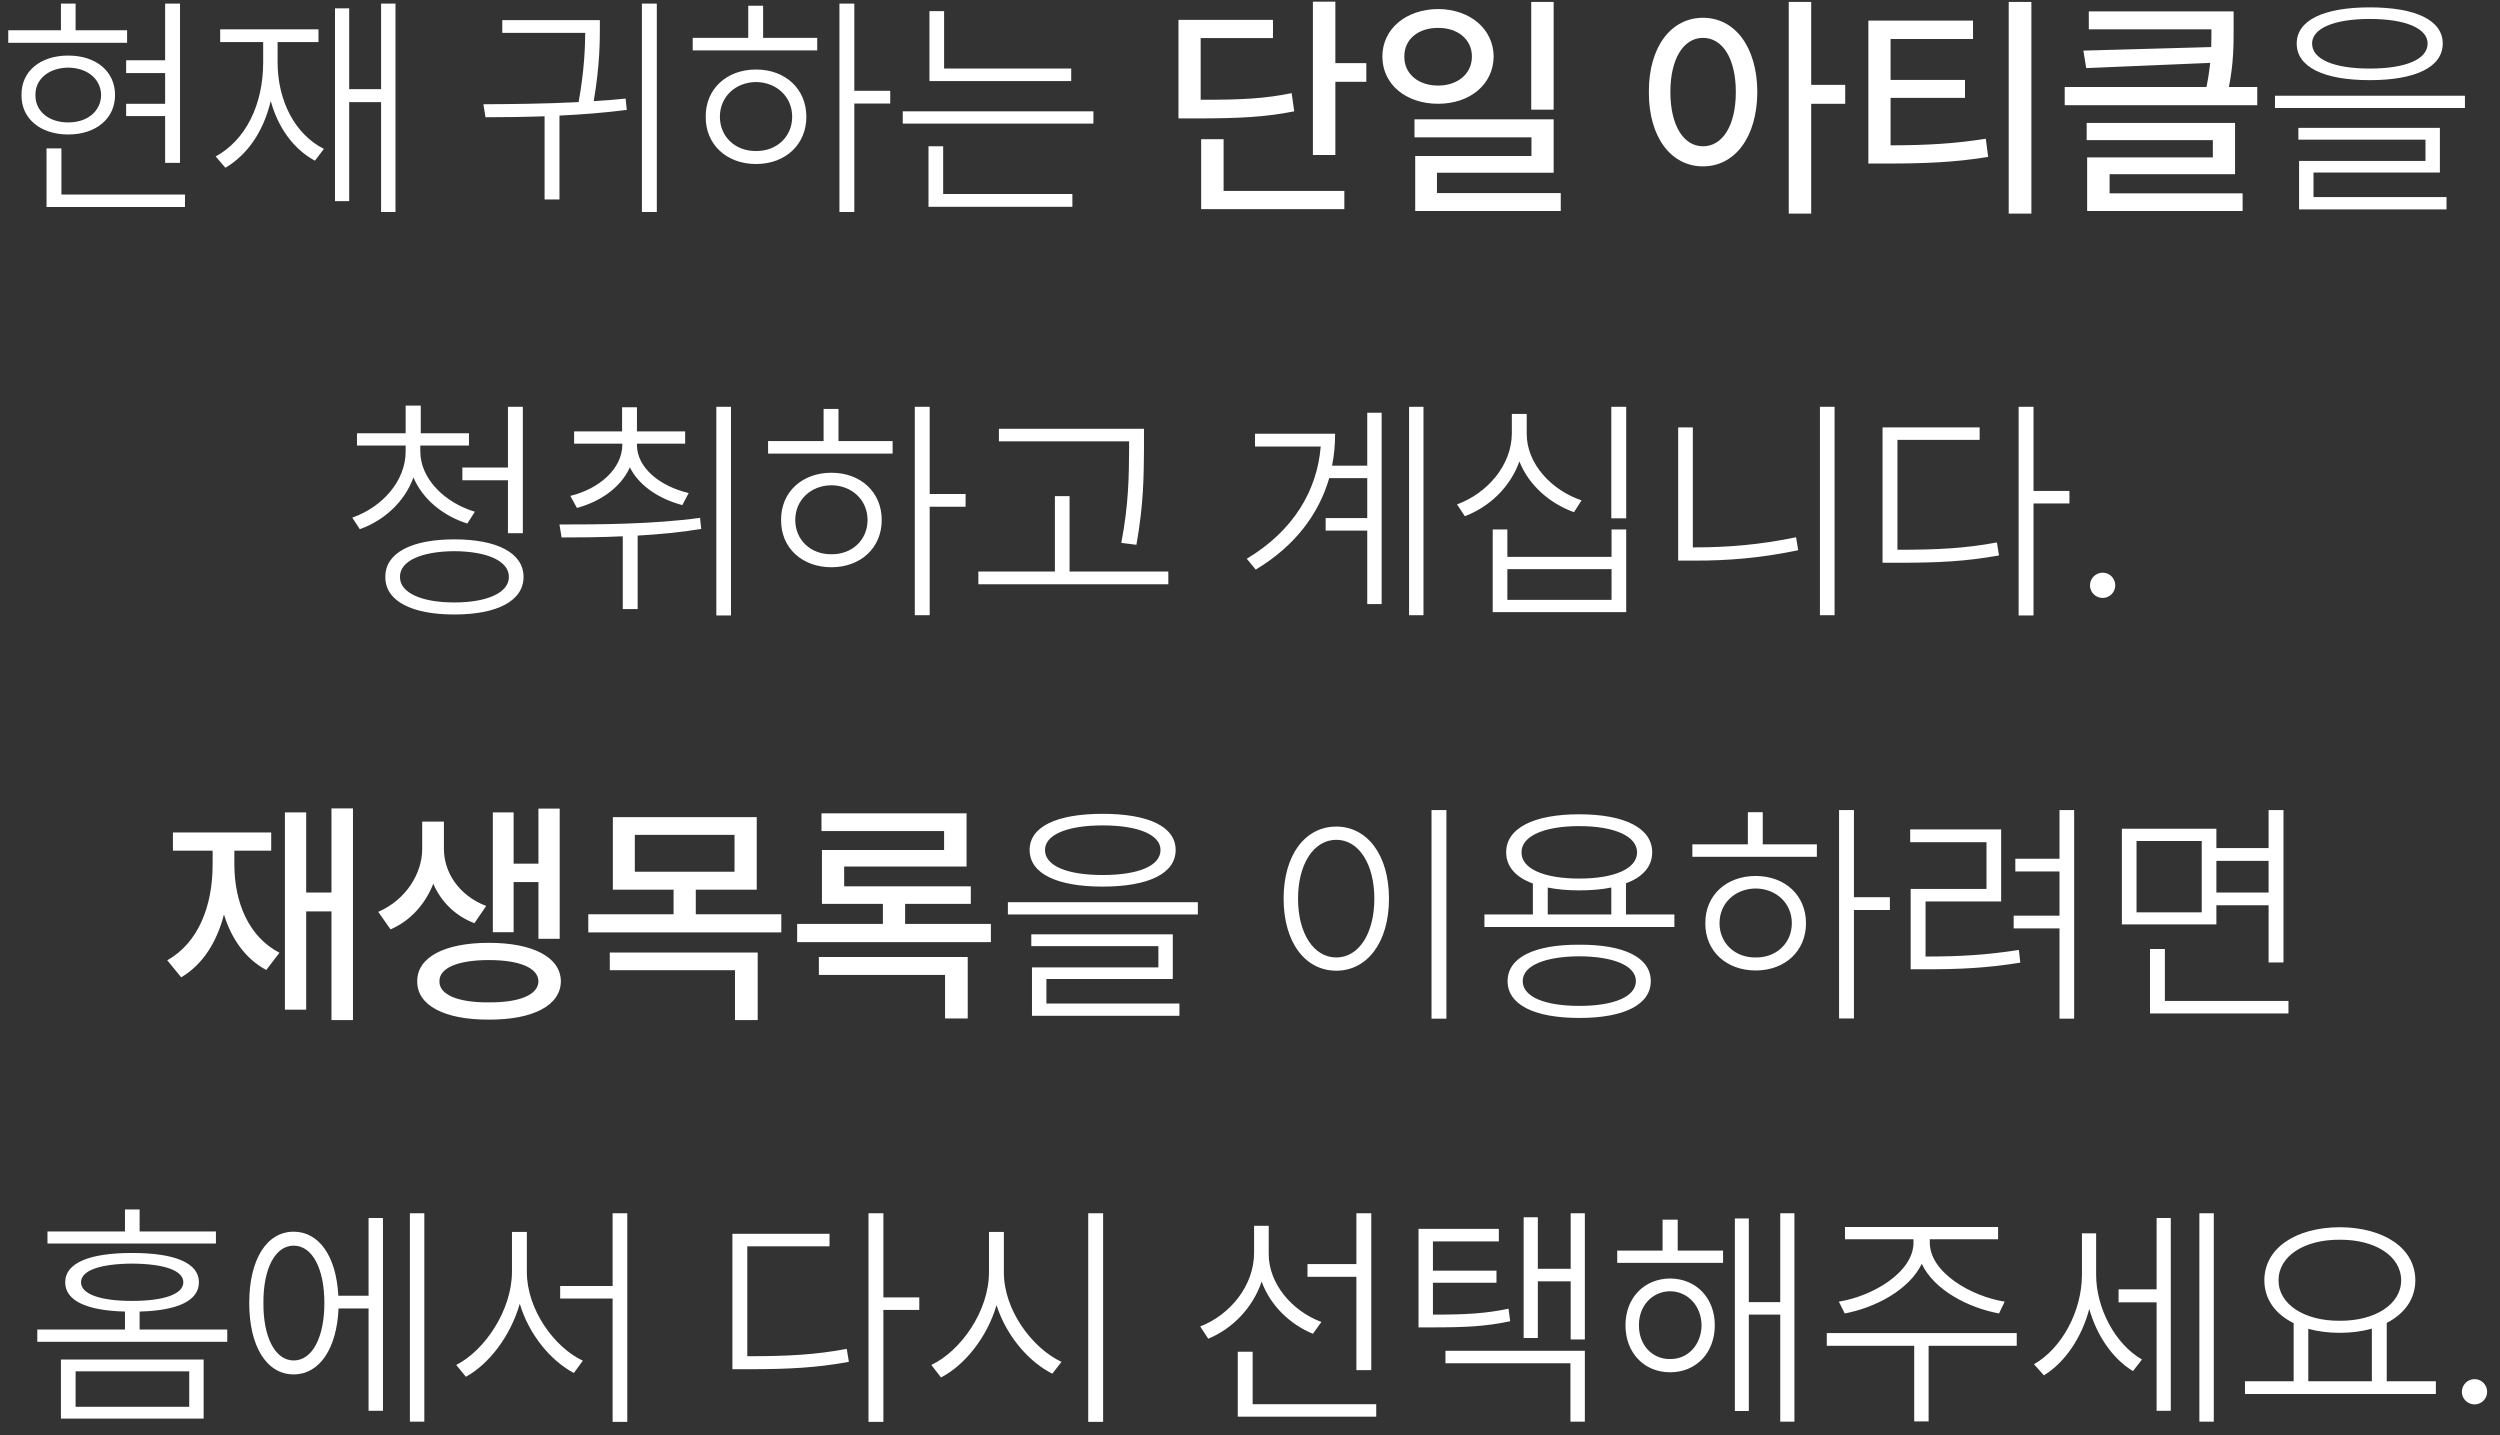 <svg width="155" height="89" viewBox="0 0 155 89" fill="none" xmlns="http://www.w3.org/2000/svg">
<rect x="0" y="0" width="155" height="89" fill="#333333" stroke="none"/>
<path d="M11.161 0.223V10.096H10.238V7.195H7.821V6.434H10.238V4.529H7.821V3.738H10.238V0.223H11.161ZM7.88 1.878V2.654H0.512V1.878H3.778V0.223H4.687V1.878H7.88ZM4.232 3.445C5.946 3.445 7.133 4.412 7.133 5.892C7.133 7.356 5.946 8.338 4.232 8.338C2.504 8.338 1.317 7.356 1.332 5.892C1.317 4.412 2.504 3.445 4.232 3.445ZM4.232 4.192C3.017 4.207 2.182 4.91 2.196 5.892C2.182 6.888 3.017 7.591 4.232 7.591C5.434 7.591 6.254 6.888 6.269 5.892C6.254 4.91 5.434 4.207 4.232 4.192ZM11.469 12.059V12.835H2.885V9.202H3.808V12.059H11.469ZM24.52 0.223V13.143H23.627V6.331H21.649V12.469H20.77V0.516H21.649V5.525H23.627V0.223H24.52ZM17.211 3.855C17.211 6.243 18.28 8.323 20.082 9.231L19.525 9.964C18.192 9.239 17.24 7.913 16.786 6.258C16.339 8.14 15.358 9.583 13.974 10.403L13.373 9.7C15.219 8.689 16.317 6.521 16.317 3.855V2.61H13.651V1.819H19.745V2.61H17.211V3.855ZM40.722 0.223V13.143H39.799V0.223H40.722ZM29.97 6.463C31.757 6.456 33.822 6.434 35.873 6.331C36.232 4.354 36.276 2.918 36.283 2.039H31.142V1.248H37.191V1.702C37.191 2.515 37.191 4.061 36.81 6.272C37.477 6.236 38.144 6.177 38.788 6.111L38.861 6.814C37.499 6.99 36.078 7.1 34.687 7.166V12.366H33.764V7.21C32.475 7.254 31.23 7.269 30.102 7.269L29.97 6.463ZM52.968 0.223V5.628H55.194V6.419H52.968V13.143H52.045V0.223H52.968ZM50.668 2.347V3.123H42.948V2.347H46.391V0.354H47.313V2.347H50.668ZM46.874 4.31C48.69 4.31 49.994 5.511 49.994 7.239C49.994 8.968 48.69 10.169 46.874 10.169C45.058 10.169 43.739 8.968 43.754 7.239C43.739 5.511 45.058 4.31 46.874 4.31ZM46.874 5.086C45.585 5.101 44.633 6.009 44.633 7.239C44.633 8.47 45.585 9.378 46.874 9.363C48.163 9.378 49.115 8.47 49.115 7.239C49.115 6.009 48.163 5.101 46.874 5.086ZM66.415 4.251V5.027H57.626V0.691H58.534V4.251H66.415ZM67.792 6.902V7.664H55.971V6.902H67.792ZM66.488 12.029V12.82H57.567V9.07H58.476V12.029H66.488ZM82.792 0.105V3.914H84.711V5.071H82.792V9.612H81.4V0.105H82.792ZM78.925 1.233V2.361H74.442V6.185C76.999 6.192 78.441 6.111 80.082 5.774L80.243 6.902C78.471 7.254 76.918 7.342 74.106 7.342H73.065V1.233H78.925ZM83.349 11.839V12.967H74.472V8.631H75.863V11.839H83.349ZM89.164 0.56C91.142 0.574 92.592 1.79 92.606 3.504C92.592 5.232 91.142 6.434 89.164 6.434C87.172 6.434 85.707 5.232 85.707 3.504C85.707 1.79 87.172 0.574 89.164 0.56ZM89.164 1.731C87.948 1.717 87.055 2.435 87.069 3.504C87.055 4.588 87.948 5.306 89.164 5.306C90.365 5.306 91.259 4.588 91.259 3.504C91.259 2.435 90.365 1.717 89.164 1.731ZM96.327 0.12V6.8H94.936V0.12H96.327ZM96.327 7.4V10.711H89.091V11.971H96.767V13.084H87.743V9.671H94.95V8.514H87.699V7.4H96.327ZM105.585 1.102C107.548 1.102 108.939 2.889 108.954 5.701C108.939 8.528 107.548 10.315 105.585 10.315C103.622 10.315 102.216 8.528 102.23 5.701C102.216 2.889 103.622 1.102 105.585 1.102ZM105.585 2.347C104.384 2.347 103.563 3.636 103.563 5.701C103.563 7.781 104.384 9.07 105.585 9.07C106.801 9.07 107.621 7.781 107.621 5.701C107.621 3.636 106.801 2.347 105.585 2.347ZM112.294 0.12V5.262H114.403V6.434H112.294V13.245H110.902V0.12H112.294ZM122.328 1.277V2.42H117.216V4.954H121.83V6.067H117.216V9.012C119.516 9.004 121.171 8.909 123.119 8.602L123.266 9.729C121.186 10.066 119.384 10.14 116.908 10.14H115.839V1.277H122.328ZM125.946 0.12V13.245H124.54V0.12H125.946ZM138.485 0.706V1.746C138.485 2.764 138.485 3.914 138.192 5.394H139.95V6.521H128.012V5.394H136.801C136.911 4.852 136.984 4.361 137.035 3.899L129.345 4.222L129.169 3.138L137.094 2.918C137.108 2.53 137.108 2.171 137.108 1.819H129.506V0.706H138.485ZM138.573 7.62V10.799H130.795V11.985H139.042V13.084H129.403V9.759H137.196V8.689H129.374V7.62H138.573ZM146.923 0.457C149.765 0.457 151.449 1.248 151.449 2.698C151.449 4.163 149.765 4.969 146.923 4.969C144.081 4.969 142.396 4.163 142.396 2.698C142.396 1.248 144.081 0.457 146.923 0.457ZM146.923 1.175C144.711 1.175 143.349 1.761 143.349 2.698C143.349 3.68 144.711 4.251 146.923 4.251C149.149 4.251 150.512 3.68 150.512 2.698C150.512 1.761 149.149 1.175 146.923 1.175ZM152.826 5.936V6.697H141.049V5.936H152.826ZM151.273 7.928V10.696H143.437V12.22H151.684V12.981H142.543V9.979H150.38V8.66H142.499V7.928H151.273ZM26.059 27.991C26.059 29.69 27.582 31.17 29.442 31.727L28.974 32.459C27.48 31.99 26.205 30.957 25.634 29.602C25.092 31.097 23.839 32.261 22.309 32.81L21.84 32.093C23.686 31.448 25.15 29.837 25.15 27.991V27.625H22.133V26.863H25.15V25.149H26.088V26.863H29.076V27.625H26.059V27.991ZM32.416 25.223V33.06H31.493V29.778H28.666V28.987H31.493V25.223H32.416ZM28.168 33.44C30.834 33.44 32.46 34.29 32.46 35.77C32.46 37.249 30.834 38.099 28.168 38.099C25.502 38.099 23.876 37.249 23.891 35.77C23.876 34.29 25.502 33.44 28.168 33.44ZM28.168 34.173C26.102 34.188 24.784 34.788 24.799 35.77C24.784 36.736 26.102 37.352 28.168 37.352C30.233 37.352 31.552 36.736 31.552 35.77C31.552 34.788 30.233 34.188 28.168 34.173ZM39.491 27.596C39.491 28.987 40.898 30.145 42.699 30.569L42.304 31.316C40.817 30.921 39.601 30.086 39.052 28.973C38.517 30.174 37.287 31.082 35.77 31.492L35.36 30.745C37.162 30.306 38.568 29.061 38.583 27.596V27.508H35.595V26.746H38.568V25.252H39.491V26.746H42.48V27.508H39.491V27.596ZM45.321 25.223V38.157H44.413V25.223H45.321ZM34.687 32.518C37.191 32.518 40.502 32.503 43.402 32.107L43.476 32.796C42.179 33.008 40.839 33.133 39.535 33.206V37.762H38.612V33.25C37.25 33.316 35.954 33.323 34.818 33.323L34.687 32.518ZM57.641 25.223V30.628H59.867V31.419H57.641V38.143H56.718V25.223H57.641ZM55.341 27.347V28.123H47.621V27.347H51.063V25.355H51.986V27.347H55.341ZM51.547 29.31C53.363 29.31 54.667 30.511 54.667 32.239C54.667 33.968 53.363 35.169 51.547 35.169C49.73 35.169 48.412 33.968 48.427 32.239C48.412 30.511 49.73 29.31 51.547 29.31ZM51.547 30.086C50.258 30.101 49.306 31.009 49.306 32.239C49.306 33.47 50.258 34.378 51.547 34.363C52.836 34.378 53.788 33.47 53.788 32.239C53.788 31.009 52.836 30.101 51.547 30.086ZM70.927 26.585V27.889C70.912 29.471 70.912 31.229 70.458 33.777L69.52 33.66C69.989 31.229 69.989 29.441 70.004 27.889V27.361H61.933V26.585H70.927ZM72.436 35.433V36.224H60.658V35.433H65.404V30.76H66.312V35.433H72.436ZM88.256 25.223V38.143H87.362V25.223H88.256ZM85.663 25.589V37.454H84.769V32.898H82.191V32.122H84.769V29.646H82.411C81.767 31.858 80.309 33.843 77.856 35.315L77.299 34.642C80.17 32.928 81.664 30.43 81.884 27.684H77.811V26.893H82.777C82.777 27.559 82.719 28.226 82.587 28.87H84.769V25.589H85.663ZM94.657 26.878C94.643 28.753 96.195 30.394 98.056 31.023L97.587 31.756C96.071 31.206 94.782 30.079 94.203 28.606C93.647 30.181 92.357 31.426 90.819 32.005L90.336 31.273C92.211 30.584 93.72 28.855 93.734 26.878V25.662H94.657V26.878ZM100.824 25.223V32.137H99.901V25.223H100.824ZM93.456 32.825V34.524H99.916V32.825H100.824V37.952H92.548V32.825H93.456ZM93.456 37.19H99.916V35.286H93.456V37.19ZM113.744 25.223V38.143H112.836V25.223H113.744ZM104.955 26.497V33.938H105.072C107.094 33.938 109.13 33.777 111.356 33.309L111.488 34.114C109.188 34.598 107.167 34.759 105.072 34.759H104.047V26.497H104.955ZM126.078 25.223V30.438H128.305V31.214H126.078V38.157H125.155V25.223H126.078ZM117.714 34.085C120.175 34.085 121.845 33.997 123.808 33.631L123.939 34.437C121.903 34.803 120.219 34.891 117.714 34.891H116.718V26.497H122.738V27.273H117.641V34.085H117.714ZM130.37 37.073C129.931 37.073 129.579 36.722 129.579 36.297C129.579 35.857 129.931 35.506 130.37 35.506C130.795 35.506 131.146 35.857 131.146 36.297C131.146 36.722 130.795 37.073 130.37 37.073ZM21.884 50.12V63.245H20.551V56.507H18.983V62.601H17.665V50.369H18.983V55.335H20.551V50.12H21.884ZM14.53 53.592C14.53 55.95 15.424 58.089 17.328 59.07L16.508 60.14C15.219 59.444 14.354 58.221 13.886 56.697C13.439 58.426 12.567 59.803 11.234 60.594L10.37 59.539C12.289 58.455 13.183 56.199 13.183 53.592V52.742H10.722V51.614H16.815V52.742H14.53V53.592ZM27.523 52.64C27.523 54.075 28.446 55.525 30.145 56.17L29.413 57.239C28.19 56.77 27.333 55.877 26.864 54.793C26.381 56.016 25.48 57.078 24.213 57.62L23.451 56.536C25.224 55.76 26.176 54.105 26.176 52.64V50.94H27.523V52.64ZM34.701 50.135V58.206H33.383V54.69H31.845V57.796H30.556V50.369H31.845V53.548H33.383V50.135H34.701ZM30.307 58.455C33.046 58.455 34.76 59.349 34.774 60.843C34.76 62.337 33.046 63.23 30.307 63.216C27.567 63.23 25.854 62.337 25.868 60.843C25.854 59.349 27.567 58.455 30.307 58.455ZM30.307 59.524C28.402 59.524 27.23 60.008 27.245 60.843C27.23 61.678 28.402 62.161 30.307 62.147C32.211 62.161 33.368 61.678 33.383 60.843C33.368 60.008 32.211 59.524 30.307 59.524ZM46.918 50.662V55.159H43.139V56.683H48.441V57.81H36.474V56.683H41.762V55.159H37.997V50.662H46.918ZM39.359 51.761V54.046H45.541V51.761H39.359ZM46.977 59.056V63.245H45.57V60.154H37.807V59.056H46.977ZM61.435 57.283V58.411H49.423V57.283H54.74V56.038H50.961V52.698H58.534V51.526H50.932V50.428H59.926V53.724H52.338V54.954H60.19V56.038H56.117V57.283H61.435ZM59.999 59.334V63.143H58.593V60.447H50.77V59.334H59.999ZM68.363 50.457C71.205 50.457 72.89 51.248 72.89 52.698C72.89 54.163 71.205 54.969 68.363 54.969C65.522 54.969 63.837 54.163 63.837 52.698C63.837 51.248 65.522 50.457 68.363 50.457ZM68.363 51.175C66.151 51.175 64.789 51.761 64.789 52.698C64.789 53.68 66.151 54.251 68.363 54.251C70.59 54.251 71.952 53.68 71.952 52.698C71.952 51.761 70.59 51.175 68.363 51.175ZM74.267 55.935V56.697H62.489V55.935H74.267ZM72.714 57.928V60.696H64.877V62.22H73.124V62.981H63.983V59.978H71.82V58.66H63.94V57.928H72.714ZM89.677 50.223V63.157H88.754V50.223H89.677ZM82.851 51.248C84.755 51.248 86.117 52.991 86.117 55.716C86.117 58.44 84.755 60.184 82.851 60.184C80.932 60.184 79.584 58.44 79.584 55.716C79.584 52.991 80.932 51.248 82.851 51.248ZM82.851 52.068C81.459 52.068 80.478 53.562 80.478 55.716C80.478 57.884 81.459 59.363 82.851 59.363C84.242 59.363 85.209 57.884 85.209 55.716C85.209 53.562 84.242 52.068 82.851 52.068ZM103.812 56.697V57.474H92.035V56.697H95.038V54.778C93.976 54.39 93.383 53.731 93.383 52.845C93.383 51.336 95.097 50.486 97.909 50.486C100.722 50.486 102.436 51.336 102.436 52.845C102.436 53.724 101.85 54.383 100.81 54.764V56.697H103.812ZM97.924 58.572C100.692 58.558 102.348 59.363 102.348 60.828C102.348 62.293 100.692 63.113 97.924 63.113C95.126 63.113 93.471 62.293 93.471 60.828C93.471 59.363 95.126 58.558 97.924 58.572ZM97.924 59.29C95.756 59.305 94.408 59.876 94.408 60.828C94.408 61.795 95.756 62.366 97.924 62.366C100.062 62.366 101.425 61.795 101.425 60.828C101.425 59.876 100.062 59.305 97.924 59.29ZM97.909 51.219C95.712 51.219 94.32 51.849 94.335 52.845C94.32 53.855 95.712 54.471 97.909 54.471C100.106 54.471 101.498 53.855 101.498 52.845C101.498 51.849 100.106 51.219 97.909 51.219ZM95.961 56.697H99.901V55.027C99.323 55.145 98.656 55.203 97.909 55.203C97.184 55.203 96.532 55.145 95.961 55.027V56.697ZM114.945 50.223V55.628H117.172V56.419H114.945V63.143H114.022V50.223H114.945ZM112.646 52.347V53.123H104.926V52.347H108.368V50.355H109.291V52.347H112.646ZM108.852 54.31C110.668 54.31 111.972 55.511 111.972 57.239C111.972 58.968 110.668 60.169 108.852 60.169C107.035 60.169 105.717 58.968 105.731 57.239C105.717 55.511 107.035 54.31 108.852 54.31ZM108.852 55.086C107.562 55.101 106.61 56.009 106.61 57.239C106.61 58.47 107.562 59.378 108.852 59.363C110.141 59.378 111.093 58.47 111.093 57.239C111.093 56.009 110.141 55.101 108.852 55.086ZM128.598 50.223V63.157H127.689V57.562H124.848V56.77H127.689V54.031H124.95V53.24H127.689V50.223H128.598ZM119.413 59.305C121.464 59.305 123.119 59.217 125.17 58.895L125.258 59.685C123.148 60.023 121.493 60.096 119.413 60.096H118.461V55.115H123.163V52.215H118.432V51.424H124.071V55.892H119.384V59.305H119.413ZM137.416 51.38V52.581H140.653V50.223H141.576V59.671H140.653V56.126H137.416V57.312H131.557V51.38H137.416ZM132.465 52.142V56.565H136.508V52.142H132.465ZM141.884 62.059V62.835H133.3V58.836H134.223V62.059H141.884ZM137.416 55.335H140.653V53.372H137.416V55.335ZM12.626 84.29V87.952H3.778V84.29H12.626ZM4.687 85.022V87.22H11.732V85.022H4.687ZM13.388 76.351V77.098H2.943V76.351H7.748V74.988H8.656V76.351H13.388ZM8.188 77.684C10.839 77.684 12.333 78.299 12.333 79.5C12.333 80.643 11.015 81.258 8.656 81.316V82.43H14.091V83.191H2.313V82.43H7.748V81.316C5.382 81.258 4.042 80.65 4.042 79.5C4.042 78.299 5.551 77.684 8.188 77.684ZM8.188 78.343C6.21 78.357 5.023 78.768 5.023 79.5C5.023 80.232 6.21 80.657 8.188 80.657C10.18 80.657 11.366 80.232 11.366 79.5C11.366 78.768 10.18 78.357 8.188 78.343ZM26.308 75.223V88.143H25.414V75.223H26.308ZM23.744 75.516V87.469H22.851V81.126H20.99C20.88 83.631 19.804 85.213 18.207 85.213C16.537 85.213 15.453 83.484 15.453 80.789C15.453 78.079 16.537 76.365 18.207 76.365C19.782 76.365 20.851 77.889 20.976 80.335H22.851V75.516H23.744ZM18.207 77.23C17.064 77.23 16.317 78.65 16.332 80.789C16.317 82.913 17.064 84.349 18.207 84.349C19.364 84.349 20.111 82.913 20.111 80.789C20.111 78.65 19.364 77.23 18.207 77.23ZM32.665 78.87C32.665 81.17 34.35 83.528 36.137 84.363L35.58 85.125C34.123 84.356 32.79 82.723 32.226 80.833C31.654 82.825 30.336 84.561 28.886 85.359L28.285 84.627C30.072 83.719 31.727 81.228 31.742 78.87V76.38H32.665V78.87ZM38.891 75.223V88.157H37.982V80.511H34.73V79.734H37.982V75.223H38.891ZM54.77 75.223V80.438H56.996V81.214H54.77V88.157H53.847V75.223H54.77ZM46.405 84.085C48.866 84.085 50.536 83.997 52.499 83.631L52.631 84.436C50.595 84.803 48.91 84.891 46.405 84.891H45.409V76.497H51.43V77.273H46.332V84.085H46.405ZM62.24 78.87C62.226 81.214 63.998 83.587 65.814 84.436L65.243 85.169C63.786 84.436 62.394 82.832 61.786 80.921C61.193 82.928 59.816 84.634 58.344 85.403L57.743 84.627C59.56 83.763 61.317 81.302 61.317 78.87V76.38H62.24V78.87ZM68.393 75.223V88.157H67.47V75.223H68.393ZM78.661 77.728C78.647 79.573 80.097 81.287 81.928 81.961L81.4 82.693C79.965 82.107 78.756 80.928 78.222 79.456C77.672 81.082 76.427 82.371 74.911 83.001L74.413 82.239C76.273 81.522 77.753 79.705 77.753 77.669V75.999H78.661V77.728ZM85.019 75.223V84.949H84.096V79.163H81.064V78.372H84.096V75.223H85.019ZM85.326 87.059V87.835H76.742V83.807H77.665V87.059H85.326ZM92.929 76.189V76.966H88.842V78.782H92.782V79.529H88.842V81.507C90.885 81.507 92.086 81.441 93.529 81.141L93.632 81.917C92.108 82.239 90.893 82.298 88.739 82.298H87.948V76.189H92.929ZM98.261 75.223V83.045H97.382V79.441H95.346V82.957H94.467V75.472H95.346V78.665H97.382V75.223H98.261ZM98.261 83.748V88.143H97.367V84.524H89.618V83.748H98.261ZM106.83 77.537V78.299H100.268V77.537H103.08V75.618H104.018V77.537H106.83ZM103.549 79.266C105.16 79.28 106.317 80.467 106.317 82.166C106.317 83.88 105.16 85.081 103.549 85.081C101.938 85.081 100.78 83.88 100.78 82.166C100.78 80.467 101.938 79.28 103.549 79.266ZM103.549 80.057C102.421 80.071 101.601 80.98 101.615 82.166C101.601 83.367 102.421 84.275 103.549 84.261C104.662 84.275 105.482 83.367 105.497 82.166C105.482 80.98 104.662 80.071 103.549 80.057ZM111.254 75.223V88.143H110.375V81.507H108.427V87.483H107.562V75.545H108.427V80.731H110.375V75.223H111.254ZM119.647 77.039C119.647 78.899 122.226 80.379 124.291 80.701L123.939 81.434C122.028 81.082 119.918 79.983 119.149 78.357C118.366 79.983 116.249 81.082 114.374 81.434L114.008 80.701C116.059 80.379 118.637 78.899 118.637 77.039V76.834H114.389V76.072H123.881V76.834H119.647V77.039ZM125.038 82.649V83.44H119.574V88.128H118.681V83.44H113.261V82.649H125.038ZM129.96 79.031C129.96 81.067 131.103 83.309 132.802 84.29L132.245 85.008C130.971 84.239 129.997 82.789 129.535 81.155C129.066 82.935 128.026 84.473 126.723 85.272L126.107 84.583C127.851 83.587 129.066 81.287 129.081 79.061V76.468H129.96V79.031ZM137.255 75.223V88.143H136.361V75.223H137.255ZM134.589 75.516V87.469H133.71V80.745H131.352V79.939H133.71V75.516H134.589ZM151.024 85.638V86.429H139.188V85.638H142.206V82.034C141.071 81.478 140.39 80.547 140.39 79.383C140.39 77.391 142.323 76.102 145.062 76.087C147.816 76.102 149.75 77.391 149.75 79.383C149.75 80.533 149.083 81.456 147.978 82.019V85.638H151.024ZM145.062 76.863C142.865 76.849 141.269 77.874 141.269 79.383C141.269 80.862 142.865 81.902 145.062 81.888C147.26 81.902 148.871 80.862 148.871 79.383C148.871 77.874 147.26 76.849 145.062 76.863ZM143.114 85.638H147.055V82.371C146.461 82.547 145.788 82.635 145.062 82.635C144.352 82.635 143.693 82.547 143.114 82.386V85.638ZM153.427 87.073C152.987 87.073 152.636 86.722 152.636 86.297C152.636 85.857 152.987 85.506 153.427 85.506C153.852 85.506 154.203 85.857 154.203 86.297C154.203 86.722 153.852 87.073 153.427 87.073Z" fill="white"/>
</svg>
